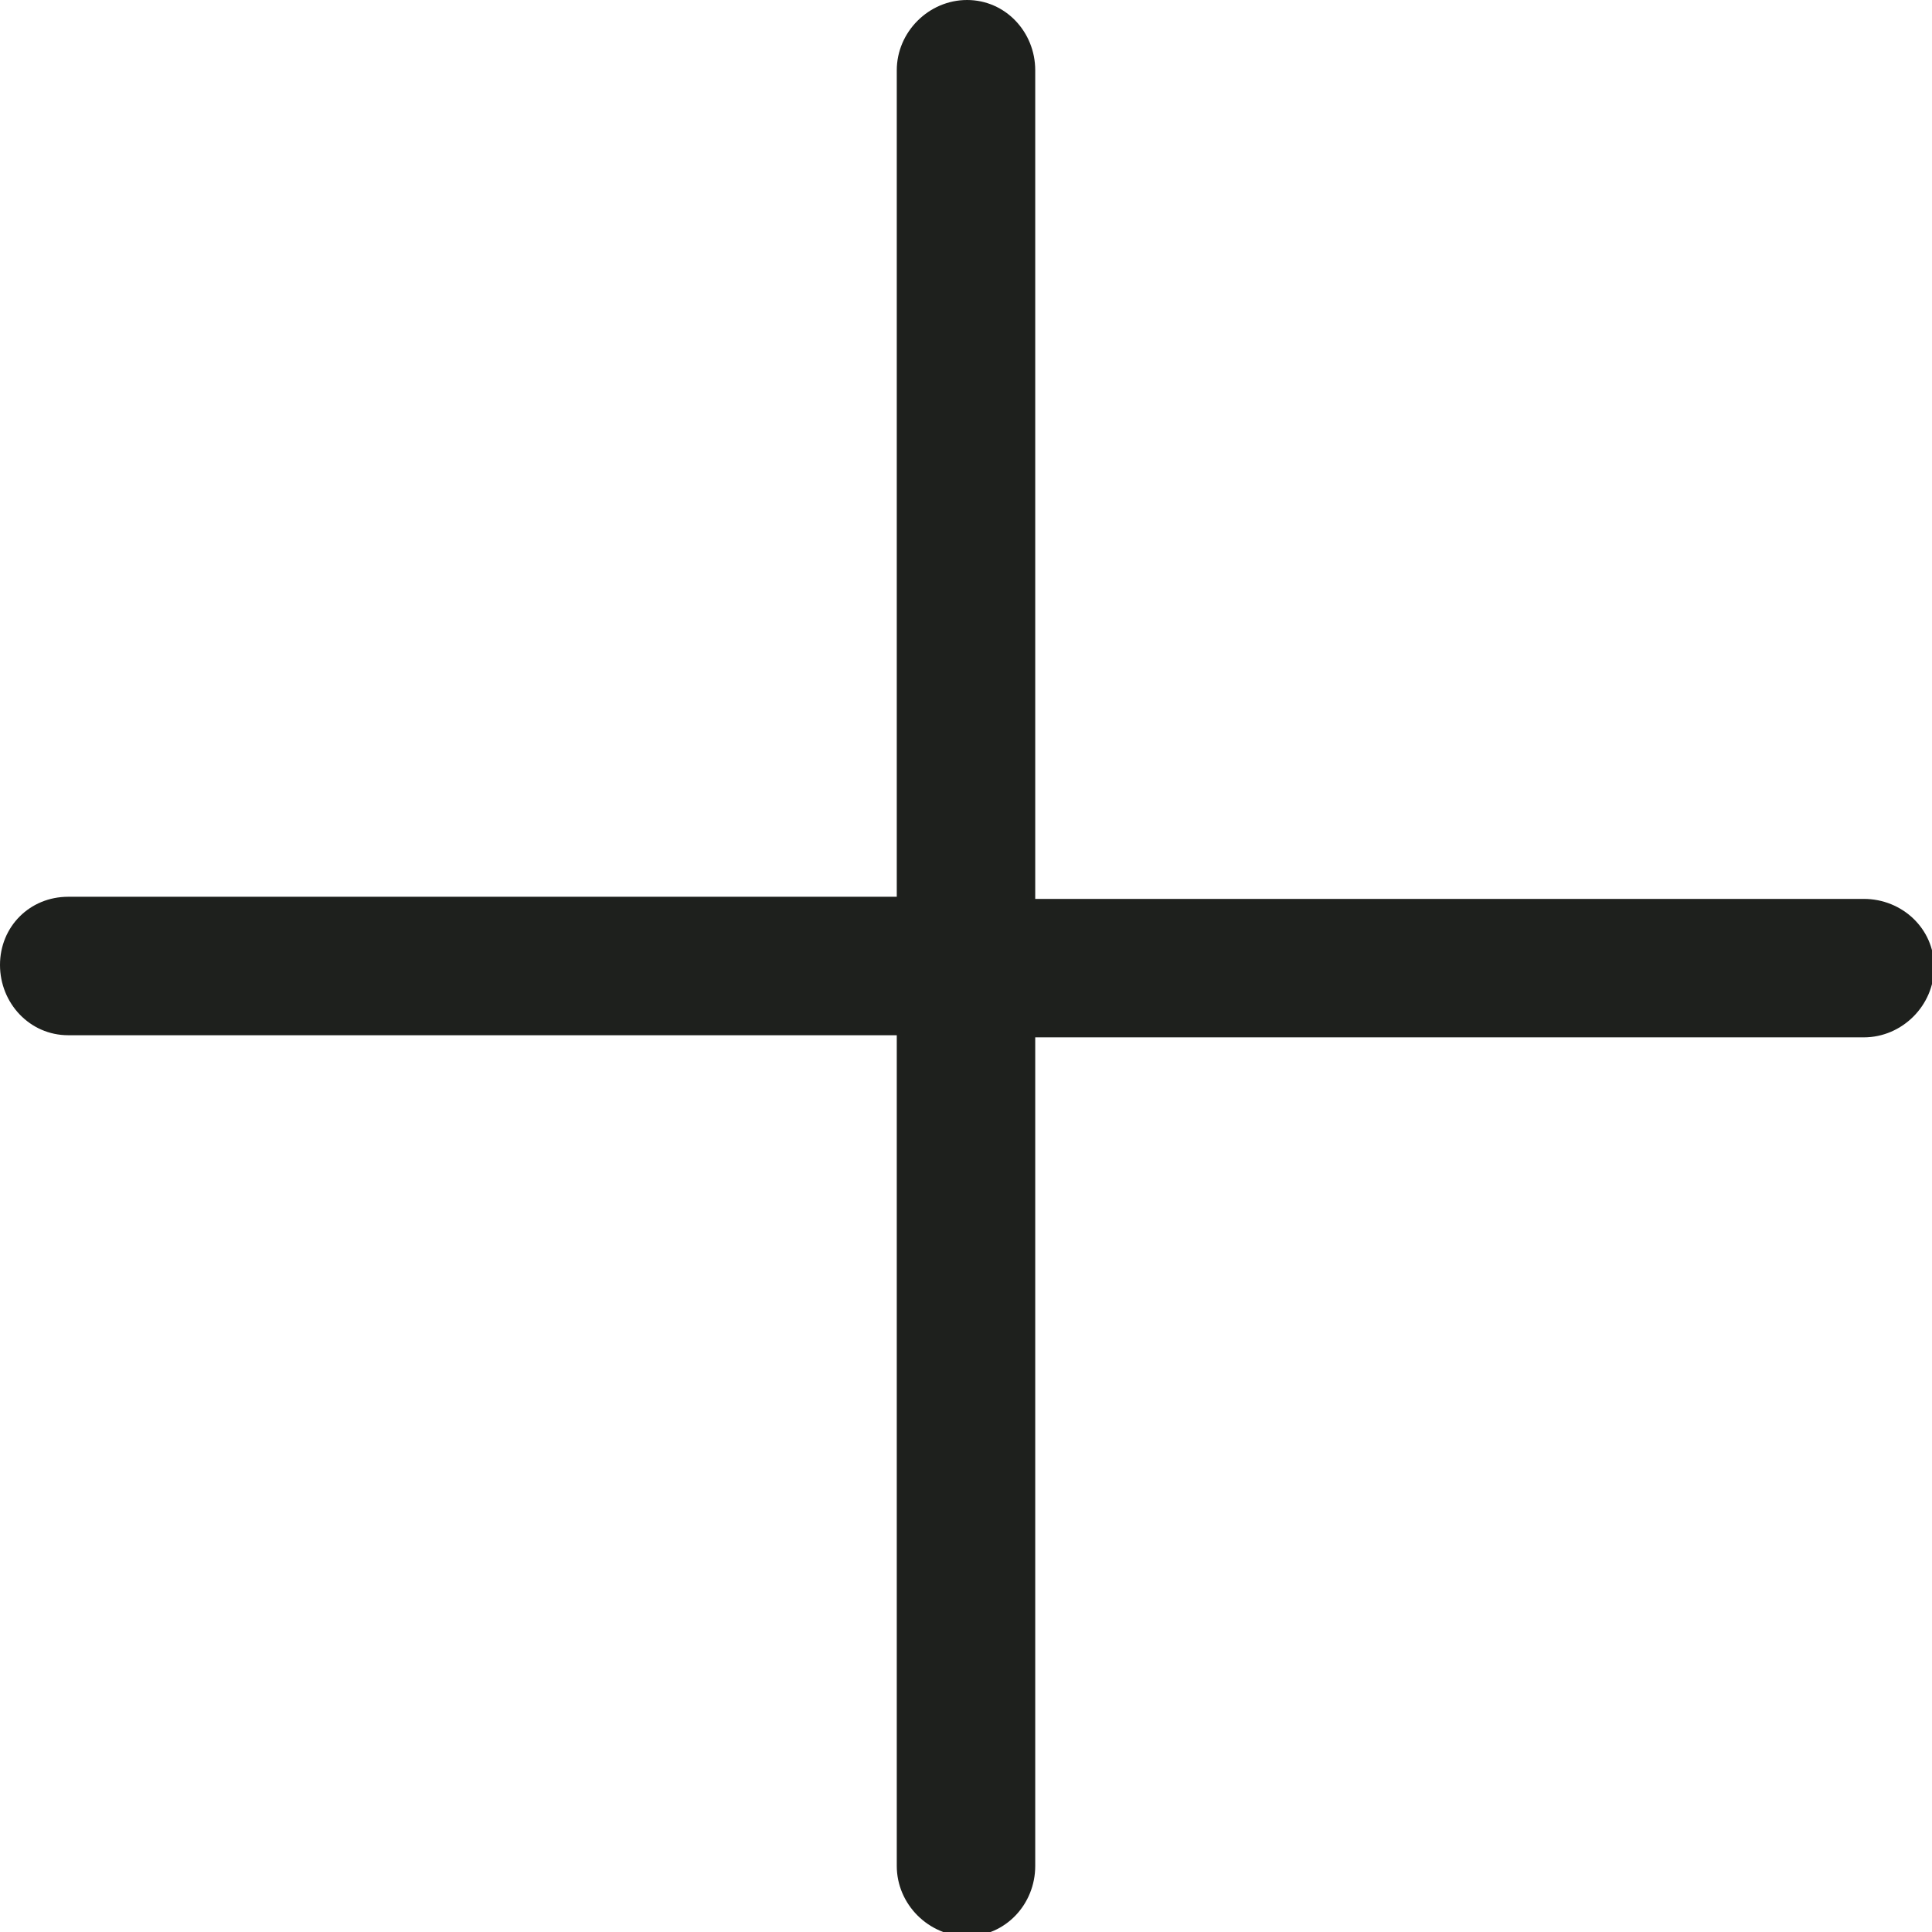 <?xml version="1.0" encoding="utf-8"?>
<!-- Generator: Adobe Illustrator 23.0.1, SVG Export Plug-In . SVG Version: 6.00 Build 0)  -->
<svg version="1.1" id="Capa_1" xmlns="http://www.w3.org/2000/svg" xmlns:xlink="http://www.w3.org/1999/xlink" x="0px" y="0px"
	 viewBox="0 0 90.7 90.7" style="enable-background:new 0 0 90.7 90.7;" xml:space="preserve">
<style type="text/css">
	.st0{fill:#1E201D;}
</style>
<path class="st0" d="M3.2,48.6c-1.8,0-3.2-1.5-3.2-3.3c0-1.8,1.4-3.2,3.2-3.2h38.9V3.3c0-1.8,1.5-3.3,3.3-3.3s3.2,1.5,3.2,3.3v38.9
	h38.9c1.8,0,3.3,1.4,3.3,3.2c0,1.8-1.5,3.3-3.3,3.3H48.6v38.9c0,1.8-1.4,3.3-3.2,3.3s-3.3-1.5-3.3-3.3V48.6H3.2z"/>
</svg>
